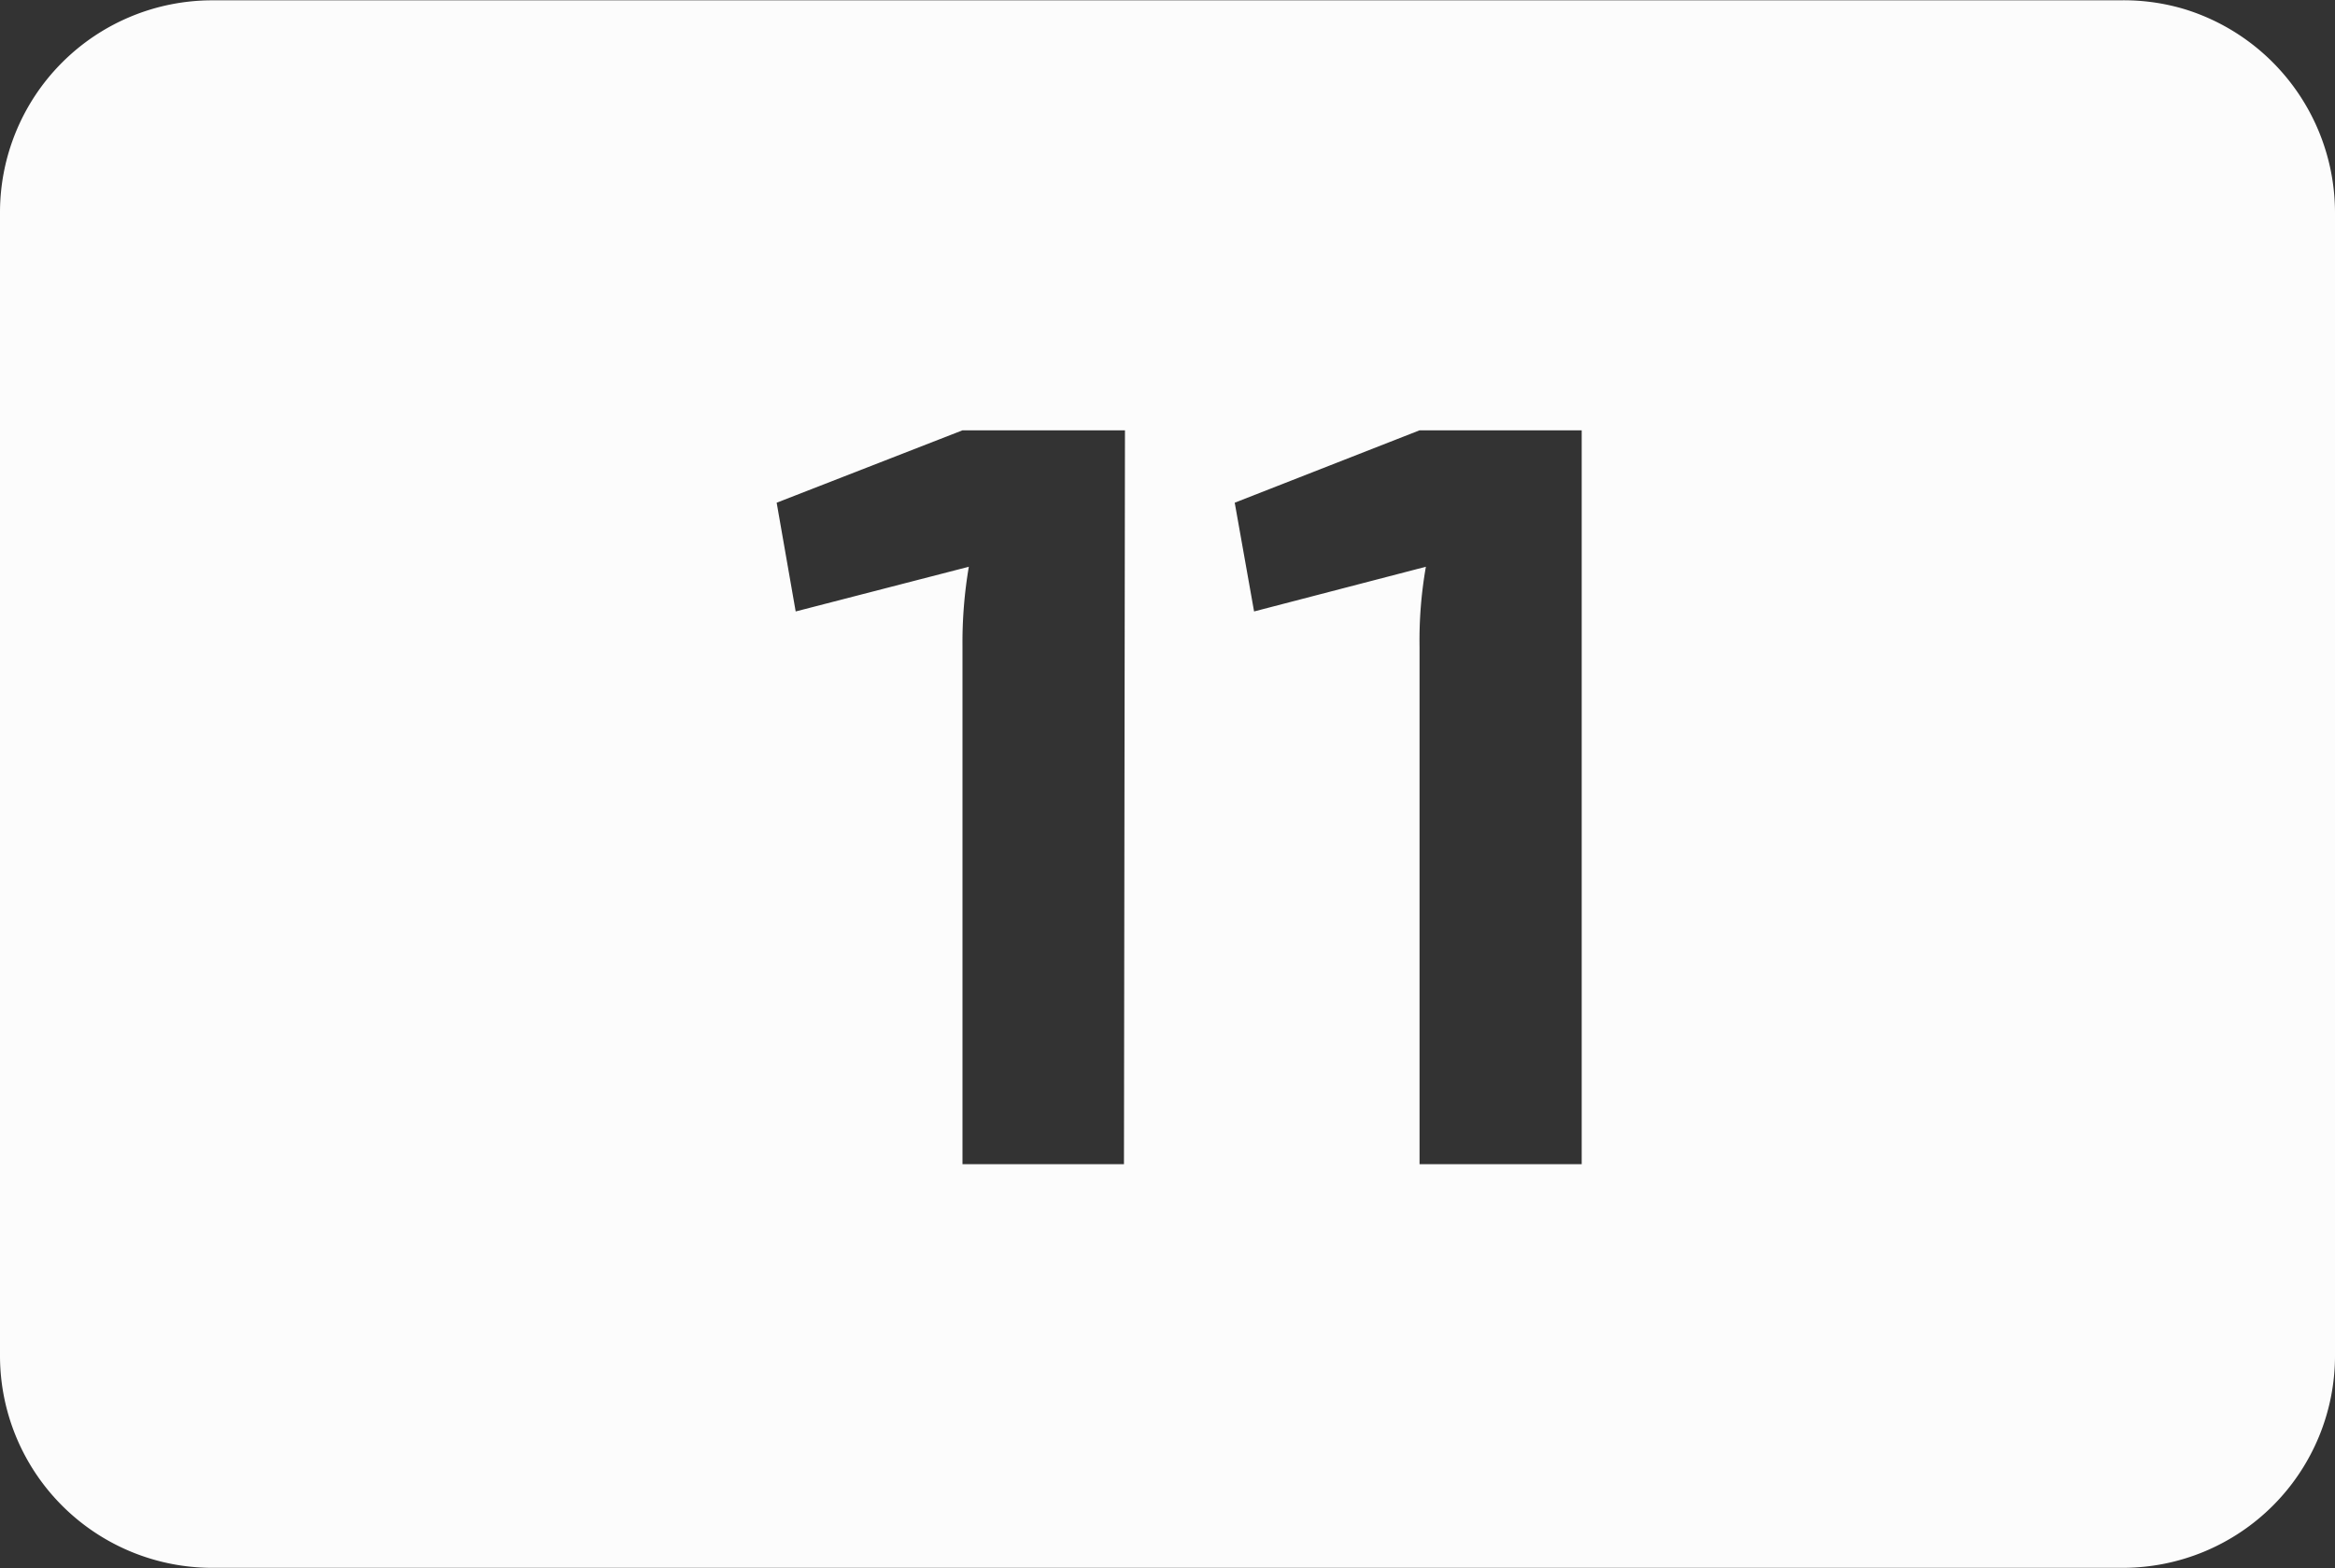 <svg id="e495a7b7-f0b4-4f12-b046-d316d1fb256f" data-name="11" xmlns="http://www.w3.org/2000/svg" viewBox="0 0 69.99 47.01"><rect x="0" y="0" width="69.99" height="47.01" fill="#333333" stroke="none"/><defs><style>.e74375d2-867e-4c49-994a-8a6fc9057642{fill:#fcfcfc;}</style></defs><path id="b8812bbd-4cd0-4379-9d54-b02e646f130d" data-name="11" class="e74375d2-867e-4c49-994a-8a6fc9057642" d="M65.68.39a6.32,6.32,0,0,0-2-.28H6.51A6.36,6.36,0,0,0,.15,6.47V40.74A6.36,6.36,0,0,0,6.51,47.1H63.78a6.36,6.36,0,0,0,6.36-6.36V6.48A6.39,6.39,0,0,0,65.68.39ZM33.84,35H29V19.49a13.56,13.56,0,0,1,.19-2.4L24,18.43l-.57-3.26L29,13h4.87Zm13.72,0H42.7V19.49a12.68,12.68,0,0,1,.19-2.4l-5.15,1.34-.58-3.26L42.7,13h4.86Z" transform="translate(-0.15 -0.1)"/></svg>